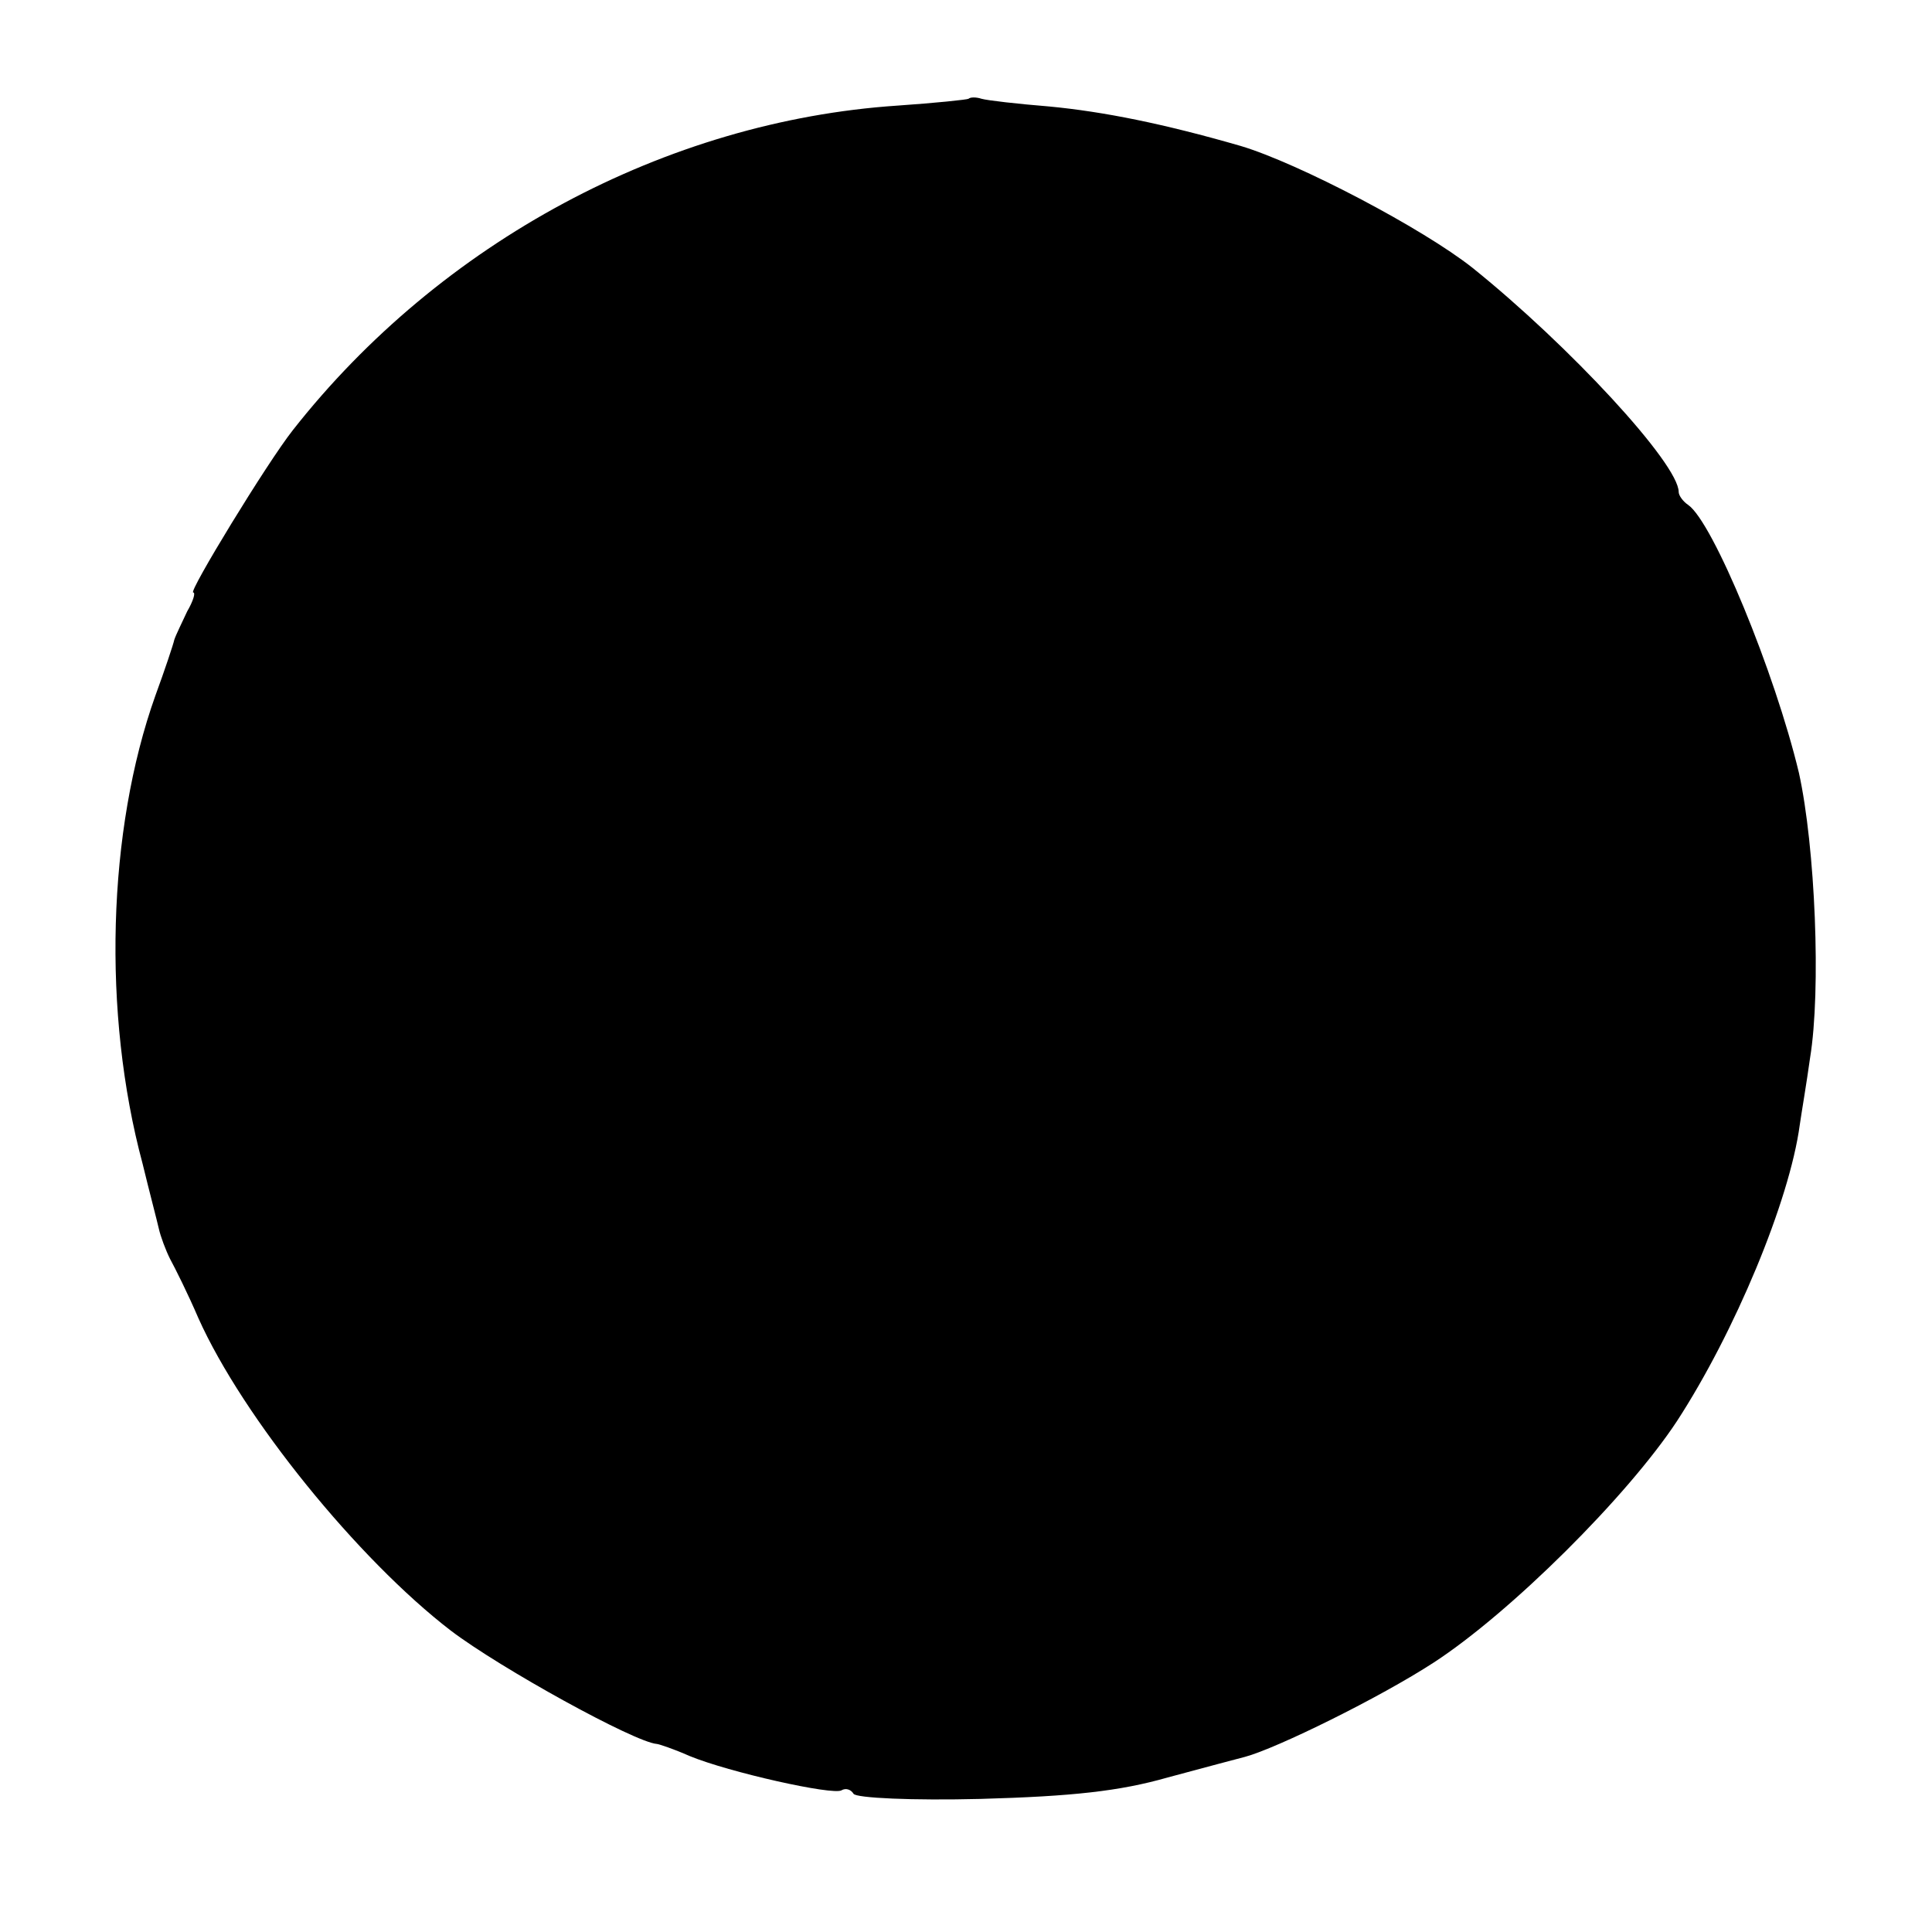 <?xml version="1.0" standalone="no"?>
<!DOCTYPE svg PUBLIC "-//W3C//DTD SVG 20010904//EN"
 "http://www.w3.org/TR/2001/REC-SVG-20010904/DTD/svg10.dtd">
<svg version="1.0" xmlns="http://www.w3.org/2000/svg"
 width="225pt" height="225pt" viewBox="0 0 225 225"
 preserveAspectRatio="xMidYMid meet">
<g transform="translate(0,225) scale(0.1,-0.1)"
fill="#000000" stroke="none">
<path d="M1128 2135 c-1 -1 -39 -5 -83 -8 -269 -18 -532 -159 -704 -378 -30
-38 -122 -189 -116 -189 3 0 0 -10 -7 -22 -6 -13 -13 -27 -15 -33 -1 -5 -11
-35 -22 -65 -56 -157 -62 -370 -15 -545 8 -33 17 -67 19 -76 2 -9 8 -25 13
-35 6 -11 21 -41 33 -69 52 -116 186 -281 294 -364 58 -44 214 -130 240 -132
2 0 20 -6 38 -14 46 -19 167 -46 177 -40 5 3 11 1 14 -4 3 -5 69 -8 148 -6
107 3 162 9 218 25 41 11 82 22 90 24 37 10 157 69 220 110 89 58 225 193 283
281 67 103 131 256 143 345 2 14 8 49 12 78 13 79 6 246 -13 332 -28 117 -100
292 -129 312 -6 4 -11 11 -11 15 0 33 -128 171 -240 261 -58 46 -203 122 -270
142 -90 26 -160 40 -223 46 -37 3 -72 7 -79 9 -6 2 -13 2 -15 0z"/>
</g>
</svg>
